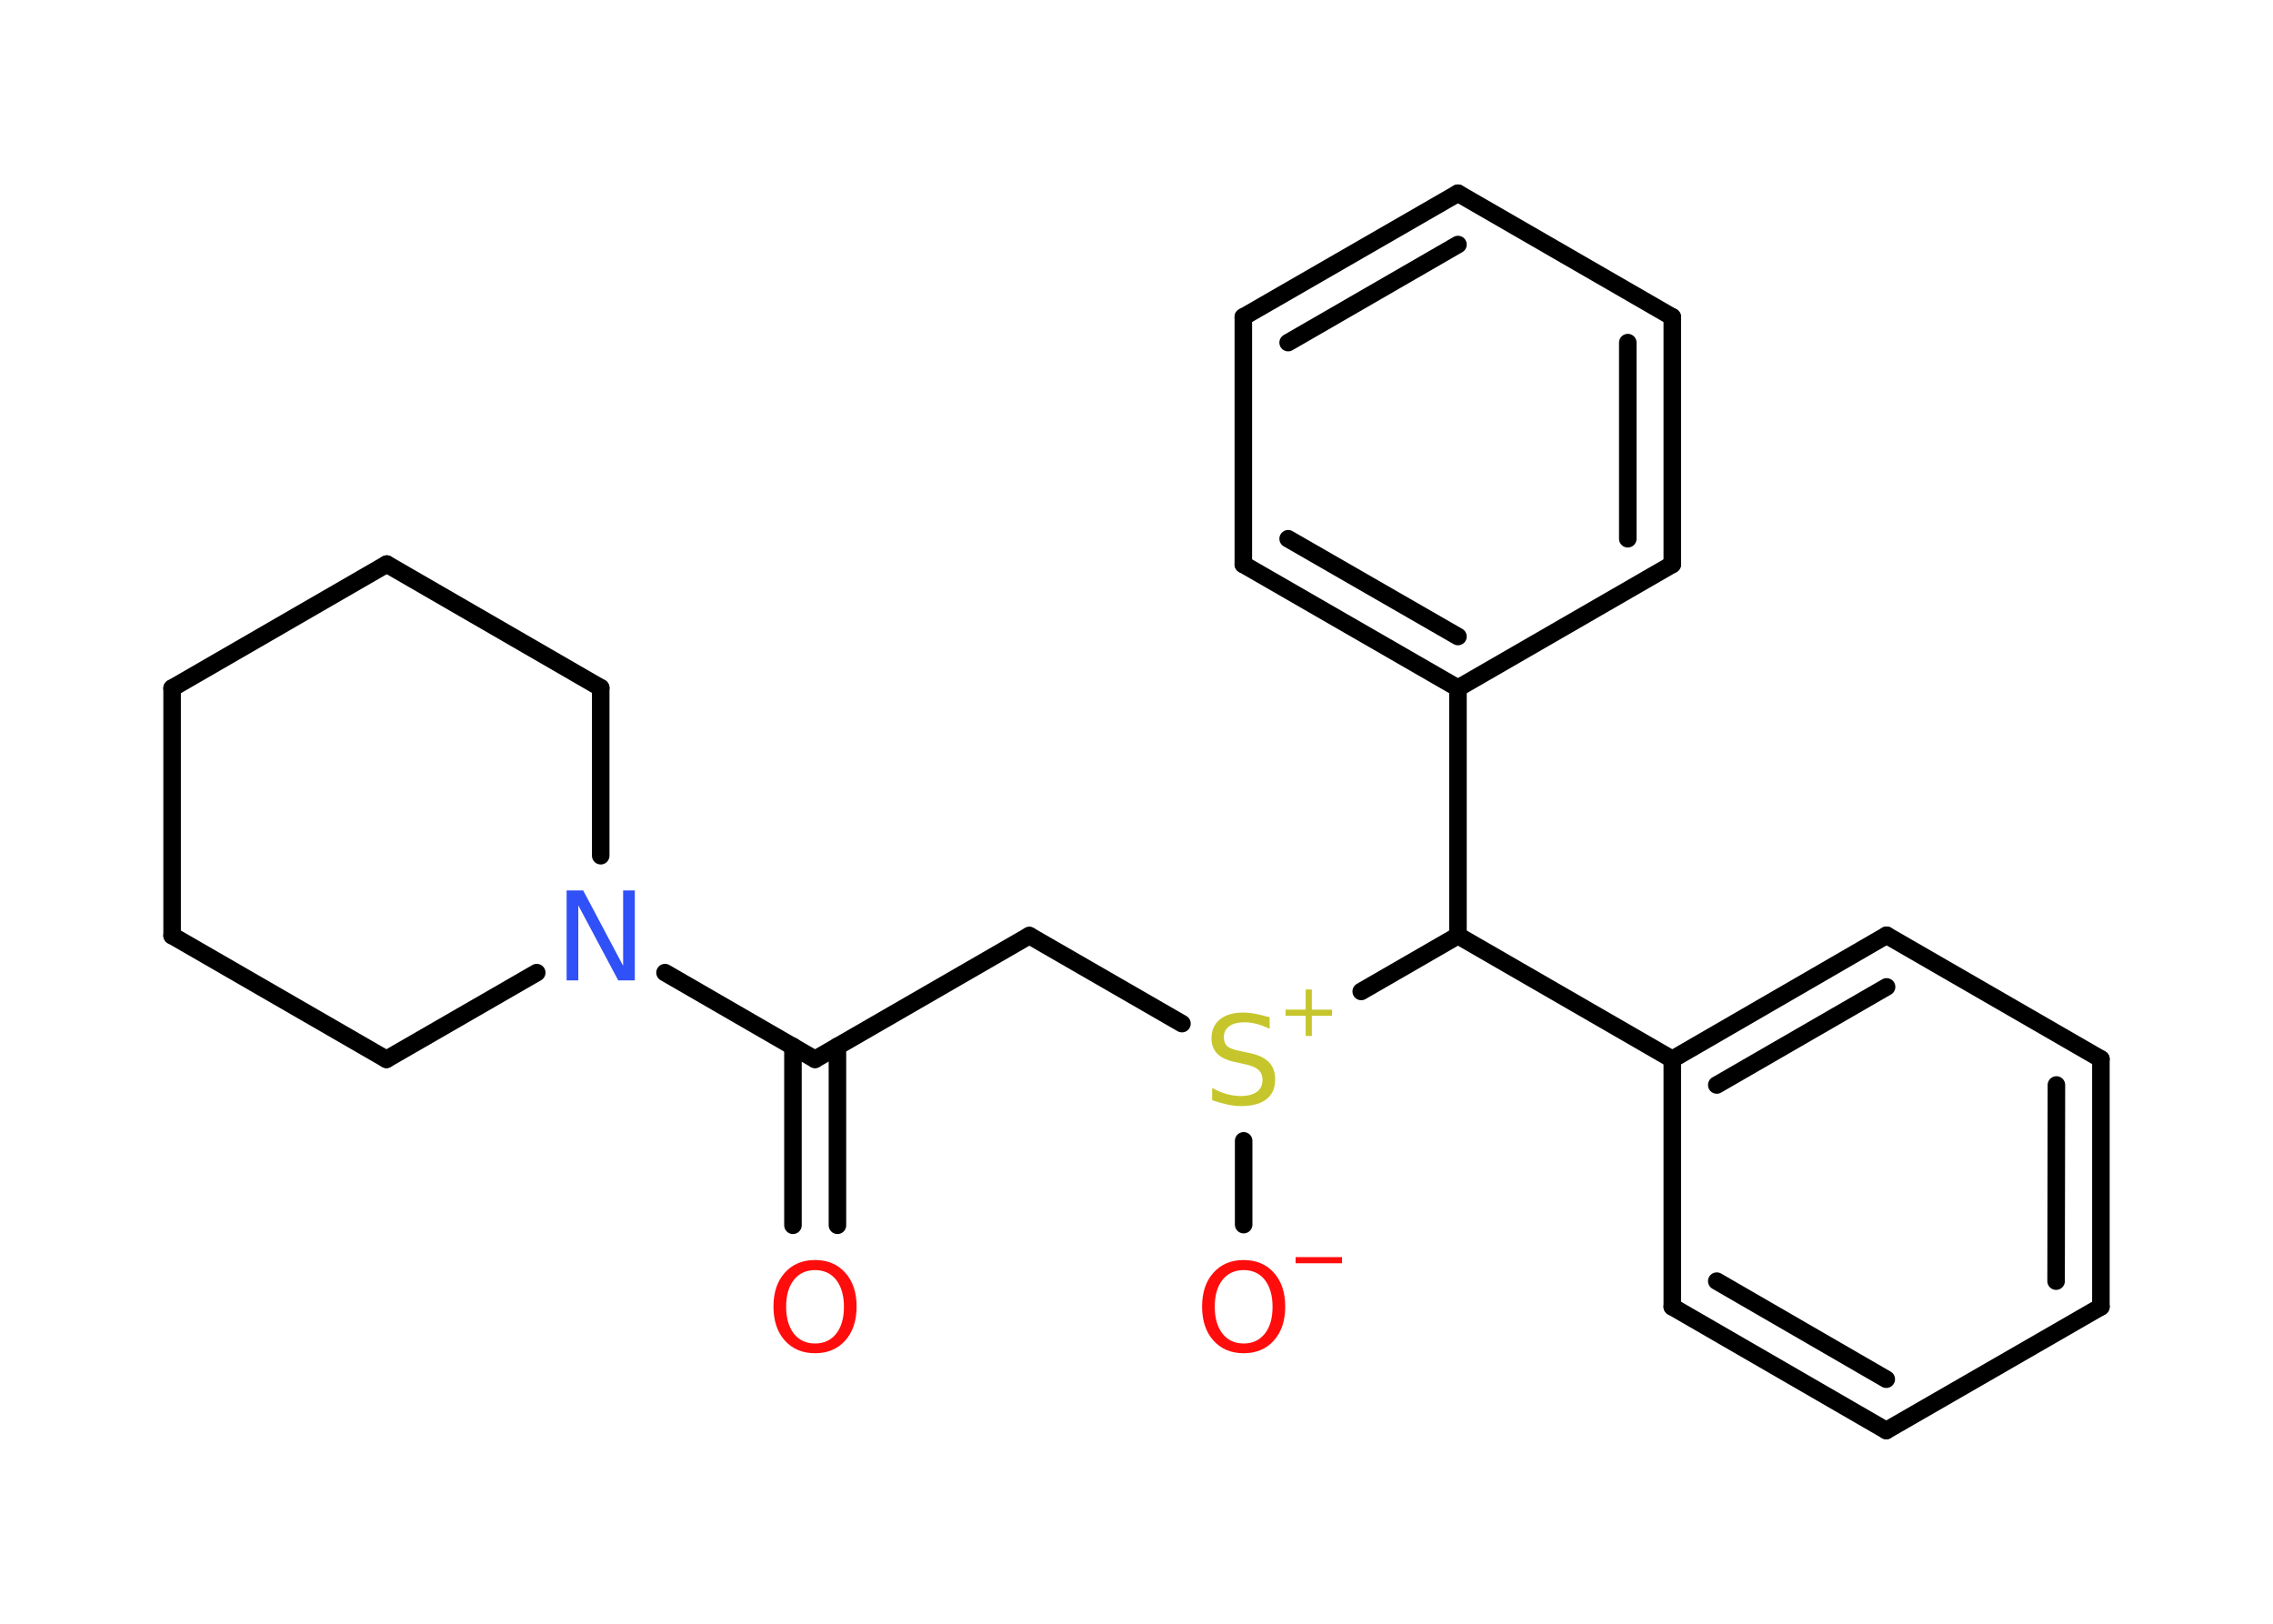 <?xml version='1.0' encoding='UTF-8'?>
<!DOCTYPE svg PUBLIC "-//W3C//DTD SVG 1.1//EN" "http://www.w3.org/Graphics/SVG/1.1/DTD/svg11.dtd">
<svg version='1.2' xmlns='http://www.w3.org/2000/svg' xmlns:xlink='http://www.w3.org/1999/xlink' width='70.0mm' height='50.0mm' viewBox='0 0 70.0 50.0'>
  <desc>Generated by the Chemistry Development Kit (http://github.com/cdk)</desc>
  <g stroke-linecap='round' stroke-linejoin='round' stroke='#000000' stroke-width='.54' fill='#FF0D0D'>
    <rect x='.0' y='.0' width='70.0' height='50.0' fill='#FFFFFF' stroke='none'/>
    <g id='mol1' class='mol'>
      <g id='mol1bnd1' class='bond'>
        <line x1='24.42' y1='37.73' x2='24.42' y2='32.22'/>
        <line x1='25.79' y1='37.73' x2='25.79' y2='32.22'/>
      </g>
      <line id='mol1bnd2' class='bond' x1='25.1' y1='32.62' x2='31.7' y2='28.81'/>
      <line id='mol1bnd3' class='bond' x1='31.7' y1='28.81' x2='36.4' y2='31.52'/>
      <line id='mol1bnd4' class='bond' x1='38.3' y1='35.13' x2='38.3' y2='37.71'/>
      <line id='mol1bnd5' class='bond' x1='41.92' y1='30.53' x2='44.9' y2='28.81'/>
      <line id='mol1bnd6' class='bond' x1='44.9' y1='28.81' x2='51.5' y2='32.62'/>
      <g id='mol1bnd7' class='bond'>
        <line x1='58.1' y1='28.8' x2='51.5' y2='32.62'/>
        <line x1='58.1' y1='30.39' x2='52.87' y2='33.41'/>
      </g>
      <line id='mol1bnd8' class='bond' x1='58.1' y1='28.8' x2='64.7' y2='32.61'/>
      <g id='mol1bnd9' class='bond'>
        <line x1='64.7' y1='40.24' x2='64.7' y2='32.61'/>
        <line x1='63.32' y1='39.45' x2='63.33' y2='33.41'/>
      </g>
      <line id='mol1bnd10' class='bond' x1='64.7' y1='40.24' x2='58.09' y2='44.05'/>
      <g id='mol1bnd11' class='bond'>
        <line x1='51.5' y1='40.24' x2='58.09' y2='44.05'/>
        <line x1='52.87' y1='39.45' x2='58.09' y2='42.47'/>
      </g>
      <line id='mol1bnd12' class='bond' x1='51.5' y1='32.62' x2='51.5' y2='40.24'/>
      <line id='mol1bnd13' class='bond' x1='44.9' y1='28.81' x2='44.9' y2='21.19'/>
      <g id='mol1bnd14' class='bond'>
        <line x1='38.29' y1='17.38' x2='44.9' y2='21.19'/>
        <line x1='39.67' y1='16.59' x2='44.9' y2='19.6'/>
      </g>
      <line id='mol1bnd15' class='bond' x1='38.29' y1='17.38' x2='38.29' y2='9.76'/>
      <g id='mol1bnd16' class='bond'>
        <line x1='44.9' y1='5.95' x2='38.29' y2='9.76'/>
        <line x1='44.9' y1='7.53' x2='39.67' y2='10.55'/>
      </g>
      <line id='mol1bnd17' class='bond' x1='44.9' y1='5.95' x2='51.5' y2='9.76'/>
      <g id='mol1bnd18' class='bond'>
        <line x1='51.5' y1='17.38' x2='51.5' y2='9.76'/>
        <line x1='50.13' y1='16.59' x2='50.13' y2='10.55'/>
      </g>
      <line id='mol1bnd19' class='bond' x1='44.9' y1='21.19' x2='51.5' y2='17.38'/>
      <line id='mol1bnd20' class='bond' x1='25.1' y1='32.62' x2='20.48' y2='29.95'/>
      <line id='mol1bnd21' class='bond' x1='16.53' y1='29.95' x2='11.9' y2='32.62'/>
      <line id='mol1bnd22' class='bond' x1='11.9' y1='32.62' x2='5.3' y2='28.81'/>
      <line id='mol1bnd23' class='bond' x1='5.3' y1='28.81' x2='5.3' y2='21.19'/>
      <line id='mol1bnd24' class='bond' x1='5.3' y1='21.19' x2='11.91' y2='17.37'/>
      <line id='mol1bnd25' class='bond' x1='11.91' y1='17.37' x2='18.5' y2='21.18'/>
      <line id='mol1bnd26' class='bond' x1='18.5' y1='26.35' x2='18.5' y2='21.18'/>
      <path id='mol1atm1' class='atom' d='M25.1 39.11q-.41 .0 -.65 .3q-.24 .3 -.24 .83q.0 .52 .24 .83q.24 .3 .65 .3q.41 .0 .65 -.3q.24 -.3 .24 -.83q.0 -.52 -.24 -.83q-.24 -.3 -.65 -.3zM25.1 38.8q.58 .0 .93 .39q.35 .39 .35 1.04q.0 .66 -.35 1.05q-.35 .39 -.93 .39q-.58 .0 -.93 -.39q-.35 -.39 -.35 -1.05q.0 -.65 .35 -1.04q.35 -.39 .93 -.39z' stroke='none'/>
      <g id='mol1atm4' class='atom'>
        <path d='M39.1 31.32v.36q-.21 -.1 -.4 -.15q-.19 -.05 -.37 -.05q-.31 .0 -.47 .12q-.17 .12 -.17 .34q.0 .18 .11 .28q.11 .09 .42 .15l.23 .05q.42 .08 .62 .28q.2 .2 .2 .54q.0 .4 -.27 .61q-.27 .21 -.79 .21q-.2 .0 -.42 -.05q-.22 -.05 -.46 -.13v-.38q.23 .13 .45 .19q.22 .06 .43 .06q.32 .0 .5 -.13q.17 -.13 .17 -.36q.0 -.21 -.13 -.32q-.13 -.11 -.41 -.17l-.23 -.05q-.42 -.08 -.61 -.26q-.19 -.18 -.19 -.49q.0 -.37 .26 -.58q.26 -.21 .71 -.21q.19 .0 .39 .04q.2 .04 .41 .1z' stroke='none' fill='#C6C62C'/>
        <path d='M40.4 30.47v.62h.62v.19h-.62v.62h-.19v-.62h-.62v-.19h.62v-.62h.19z' stroke='none' fill='#C6C62C'/>
      </g>
      <g id='mol1atm5' class='atom'>
        <path d='M38.3 39.11q-.41 .0 -.65 .3q-.24 .3 -.24 .83q.0 .52 .24 .83q.24 .3 .65 .3q.41 .0 .65 -.3q.24 -.3 .24 -.83q.0 -.52 -.24 -.83q-.24 -.3 -.65 -.3zM38.3 38.8q.58 .0 .93 .39q.35 .39 .35 1.04q.0 .66 -.35 1.05q-.35 .39 -.93 .39q-.58 .0 -.93 -.39q-.35 -.39 -.35 -1.05q.0 -.65 .35 -1.04q.35 -.39 .93 -.39z' stroke='none'/>
        <path d='M39.9 38.71h1.43v.19h-1.43v-.19z' stroke='none'/>
      </g>
      <path id='mol1atm19' class='atom' d='M17.46 27.42h.5l1.23 2.32v-2.32h.36v2.77h-.51l-1.23 -2.31v2.31h-.36v-2.77z' stroke='none' fill='#3050F8'/>
    </g>
  </g>
</svg>
